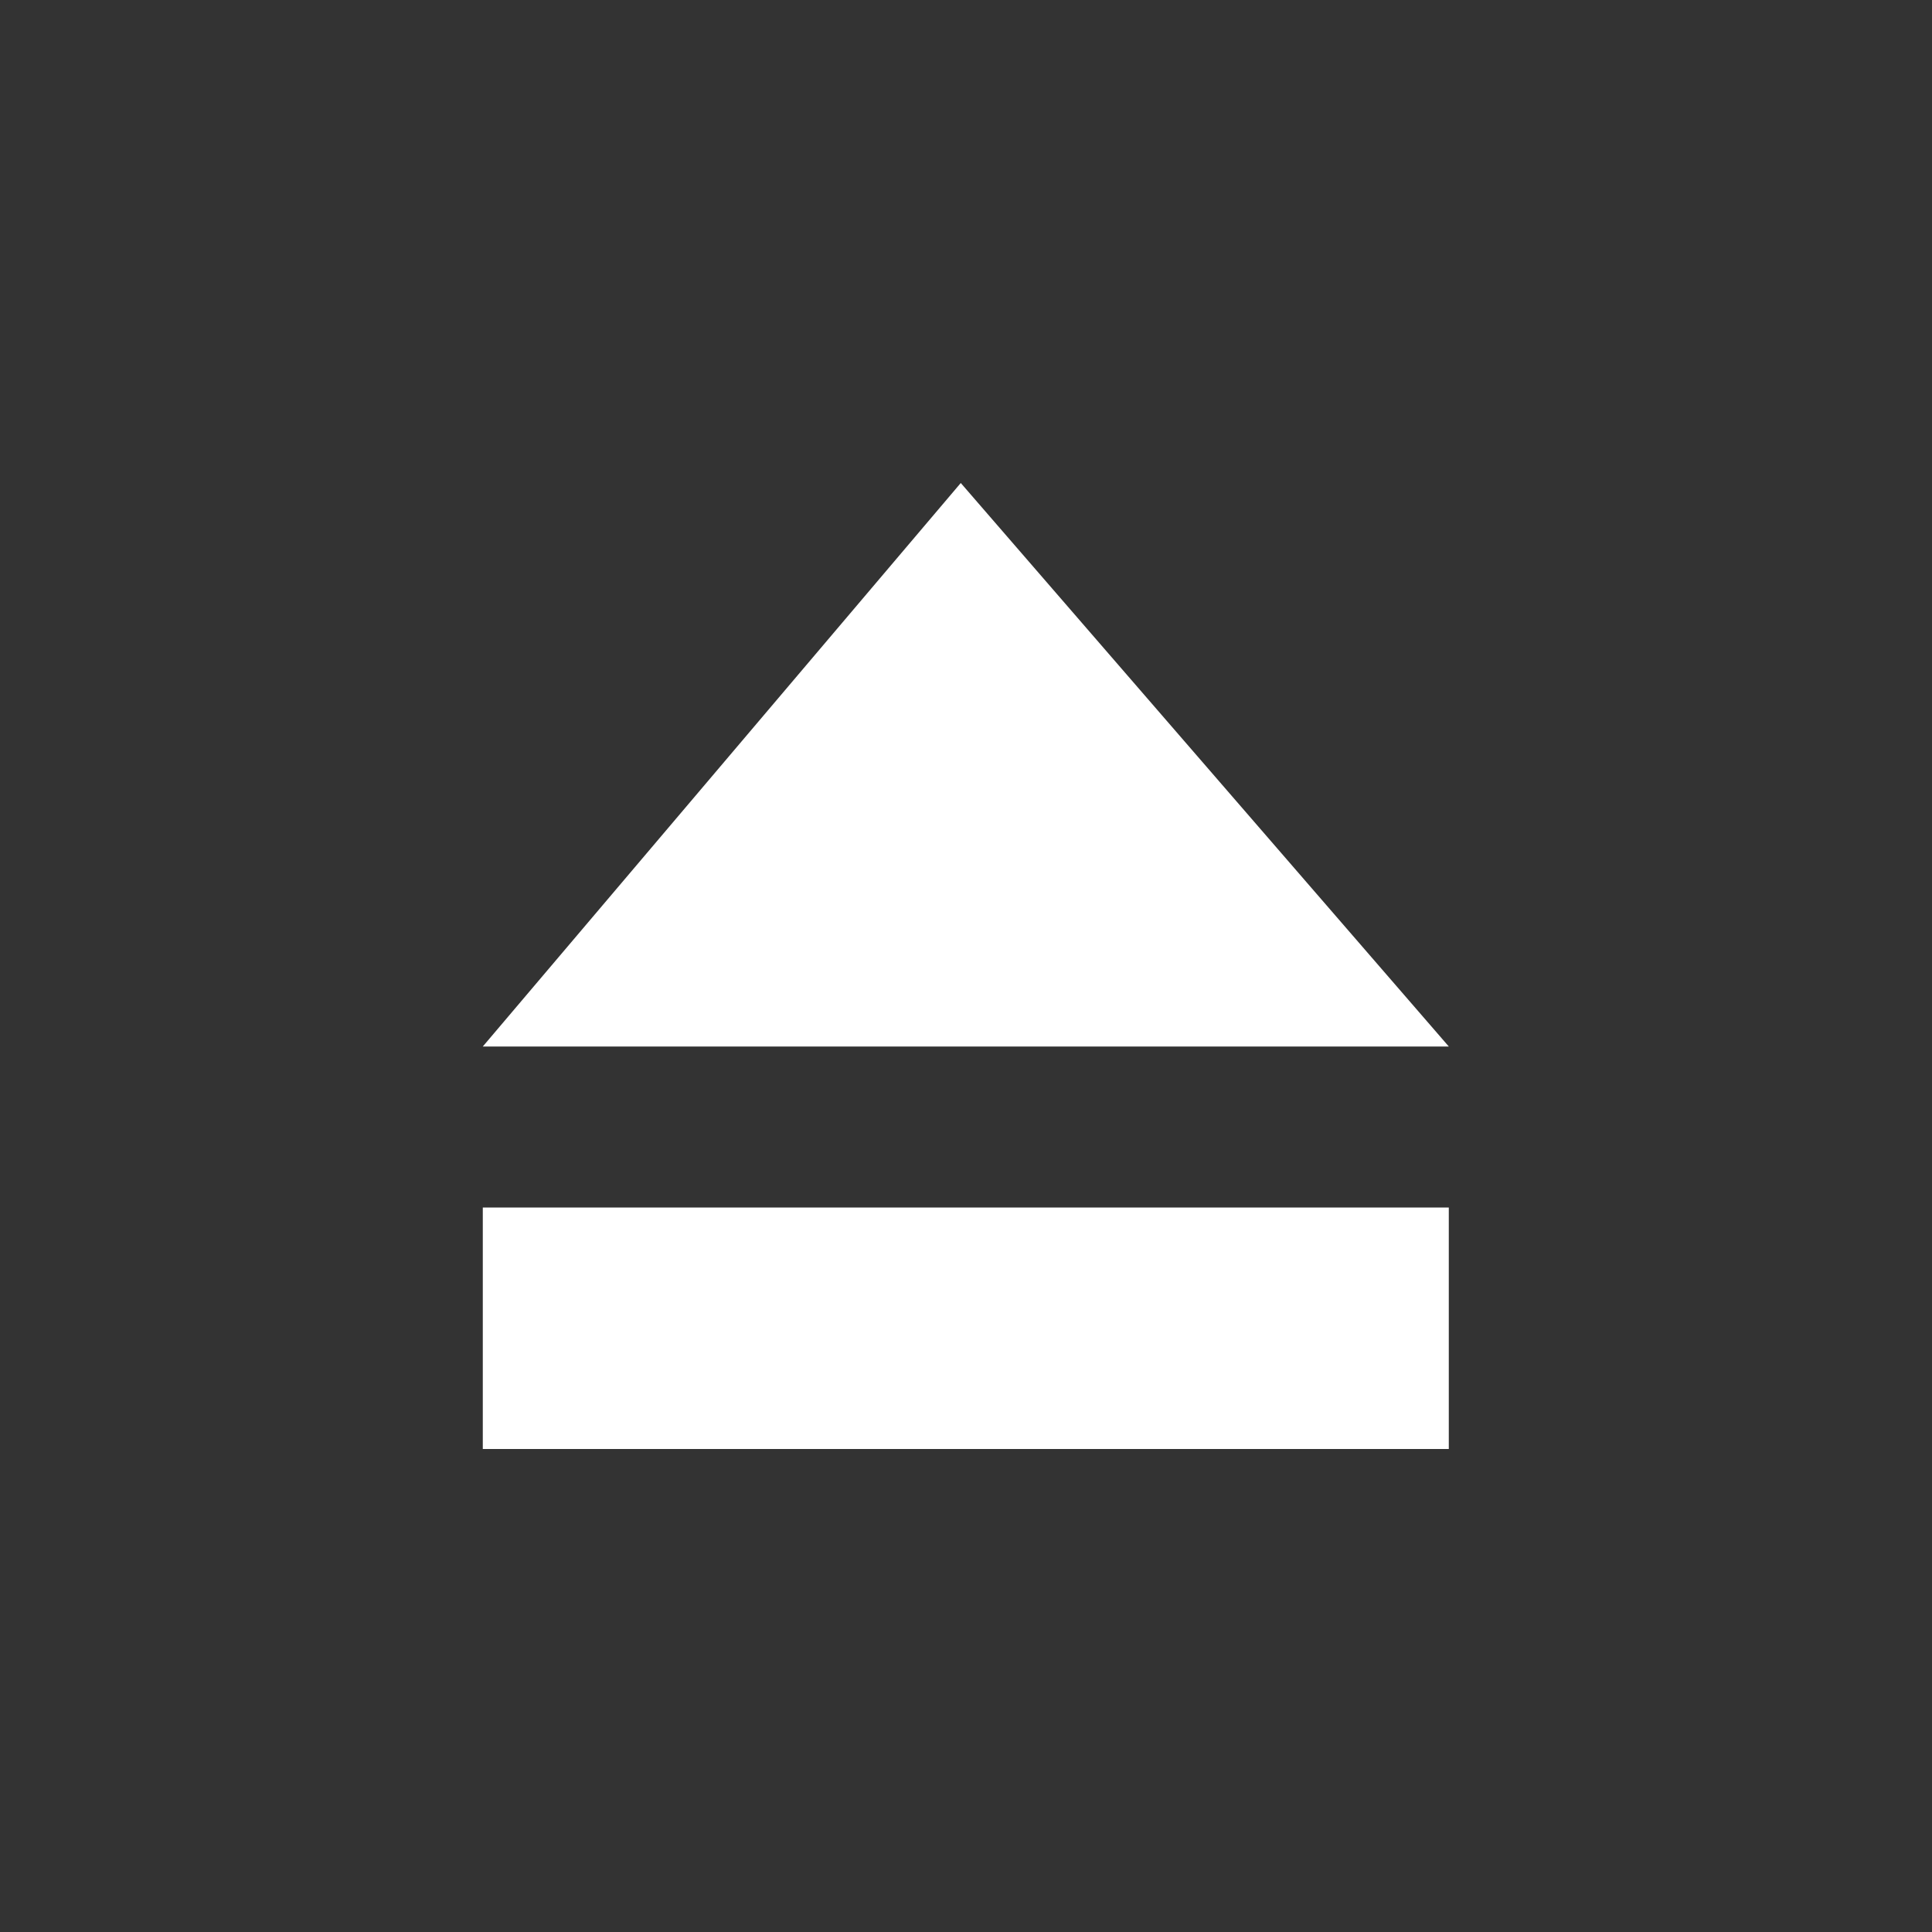 <?xml version="1.0" encoding="UTF-8" standalone="no"?>
<svg xmlns="http://www.w3.org/2000/svg" height="48" width="48" version="1.2" xmlns:xlink="http://www.w3.org/1999/xlink">
 <rect width="100%" height="100%" fill="#333333" stroke="none"/>
 <g id="layer1" fill="#fff" transform="translate(473 -641.36)">
  <path id="rect4595" color="#bebebe" d="m-449.13 653.36-11.875 14h24l-12.125-14zm-11.875 18v6h24v-6h-24z"/>
 </g>
</svg>
